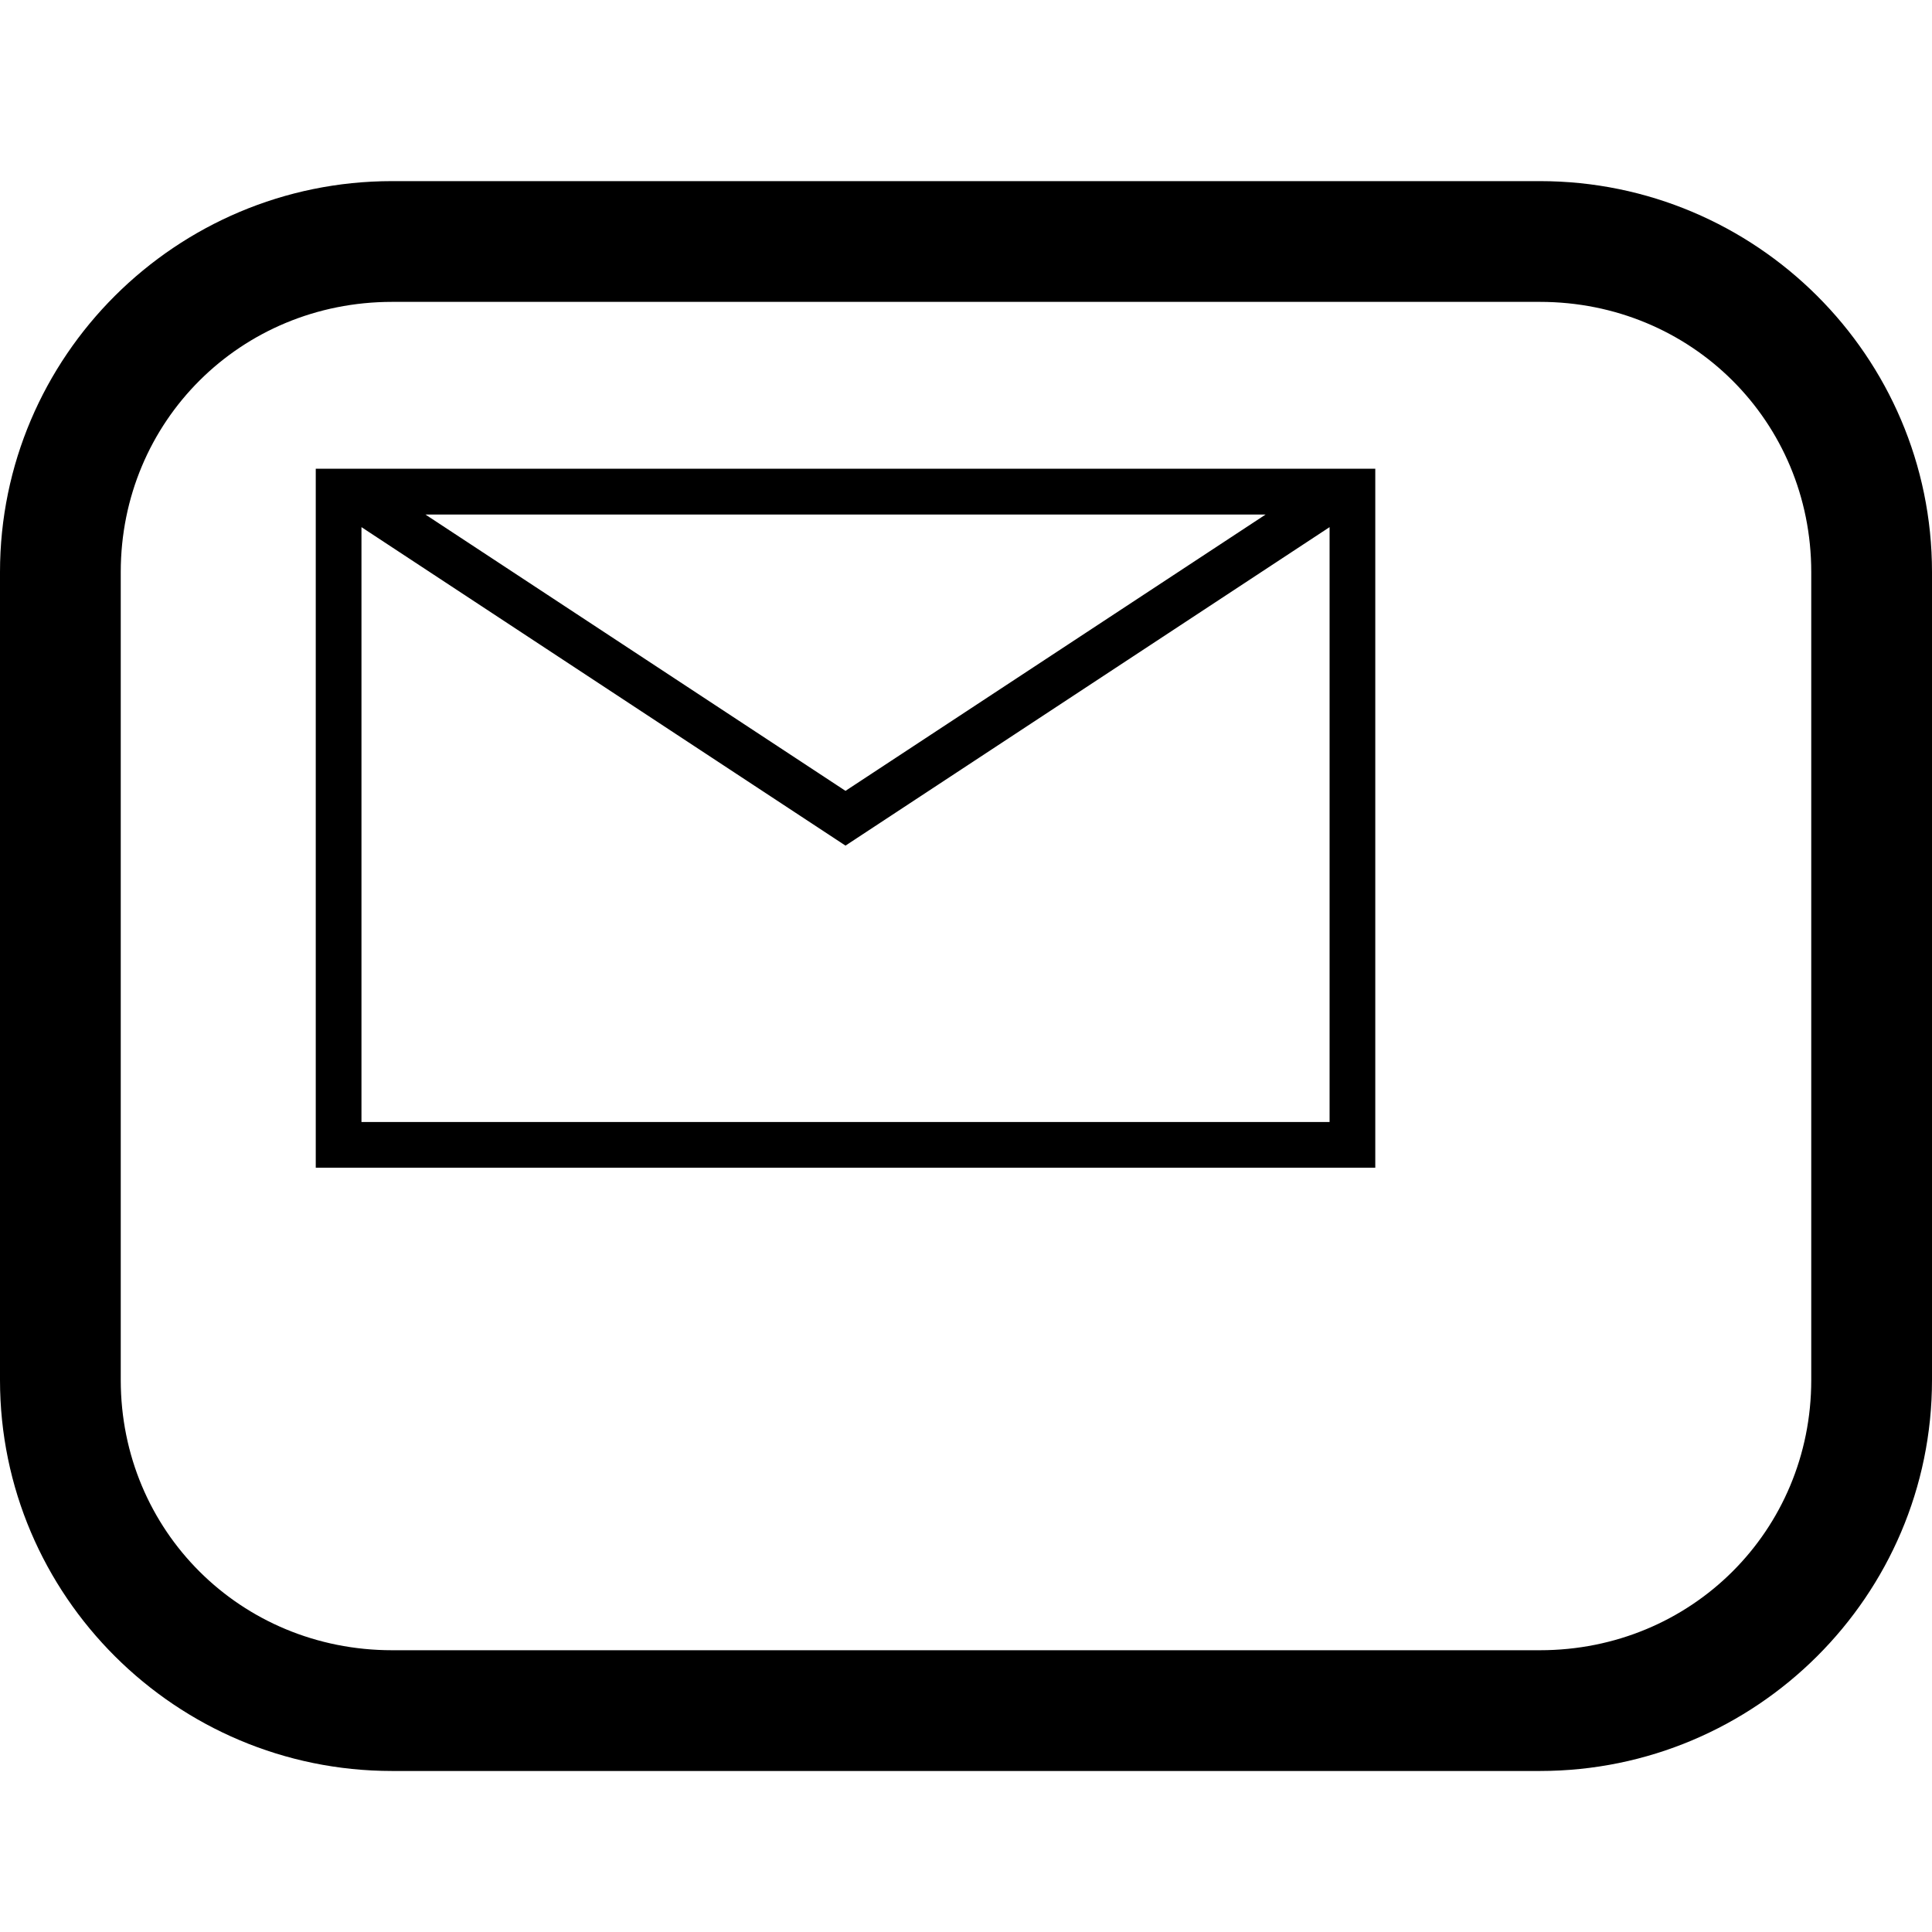 <svg xmlns="http://www.w3.org/2000/svg" width="32" height="32" viewBox="0 0 32 32">
    <path d="M6.494,0 C2.916,0 0,2.903 0,6.475 L0,19.858 C0,23.43 2.916,26.333 6.494,26.333 L25.506,26.333 C29.084,26.333 32,23.43 32,19.858 L32,6.475 C32,2.903 29.084,0 25.506,0 L6.494,0 Z M6.494,2 L25.506,2 C28.015,2 30,3.98 30,6.475 L30,19.858 C30,22.353 28.015,24.333 25.506,24.333 L6.494,24.333 C3.985,24.333 2,22.353 2,19.858 L2,6.475 C2,3.98 3.985,2 6.494,2 Z M5.23,4.764 L5.23,16.341 L22.779,16.341 L22.779,4.764 L5.23,4.764 Z M7.046,5.522 L20.963,5.522 L14.004,10.099 L7.046,5.522 Z M5.987,5.731 L14.004,11.006 L22.022,5.731 L22.022,15.584 L5.987,15.584 L5.987,5.731 Z"
          transform="translate(0 3)"/>
</svg>
